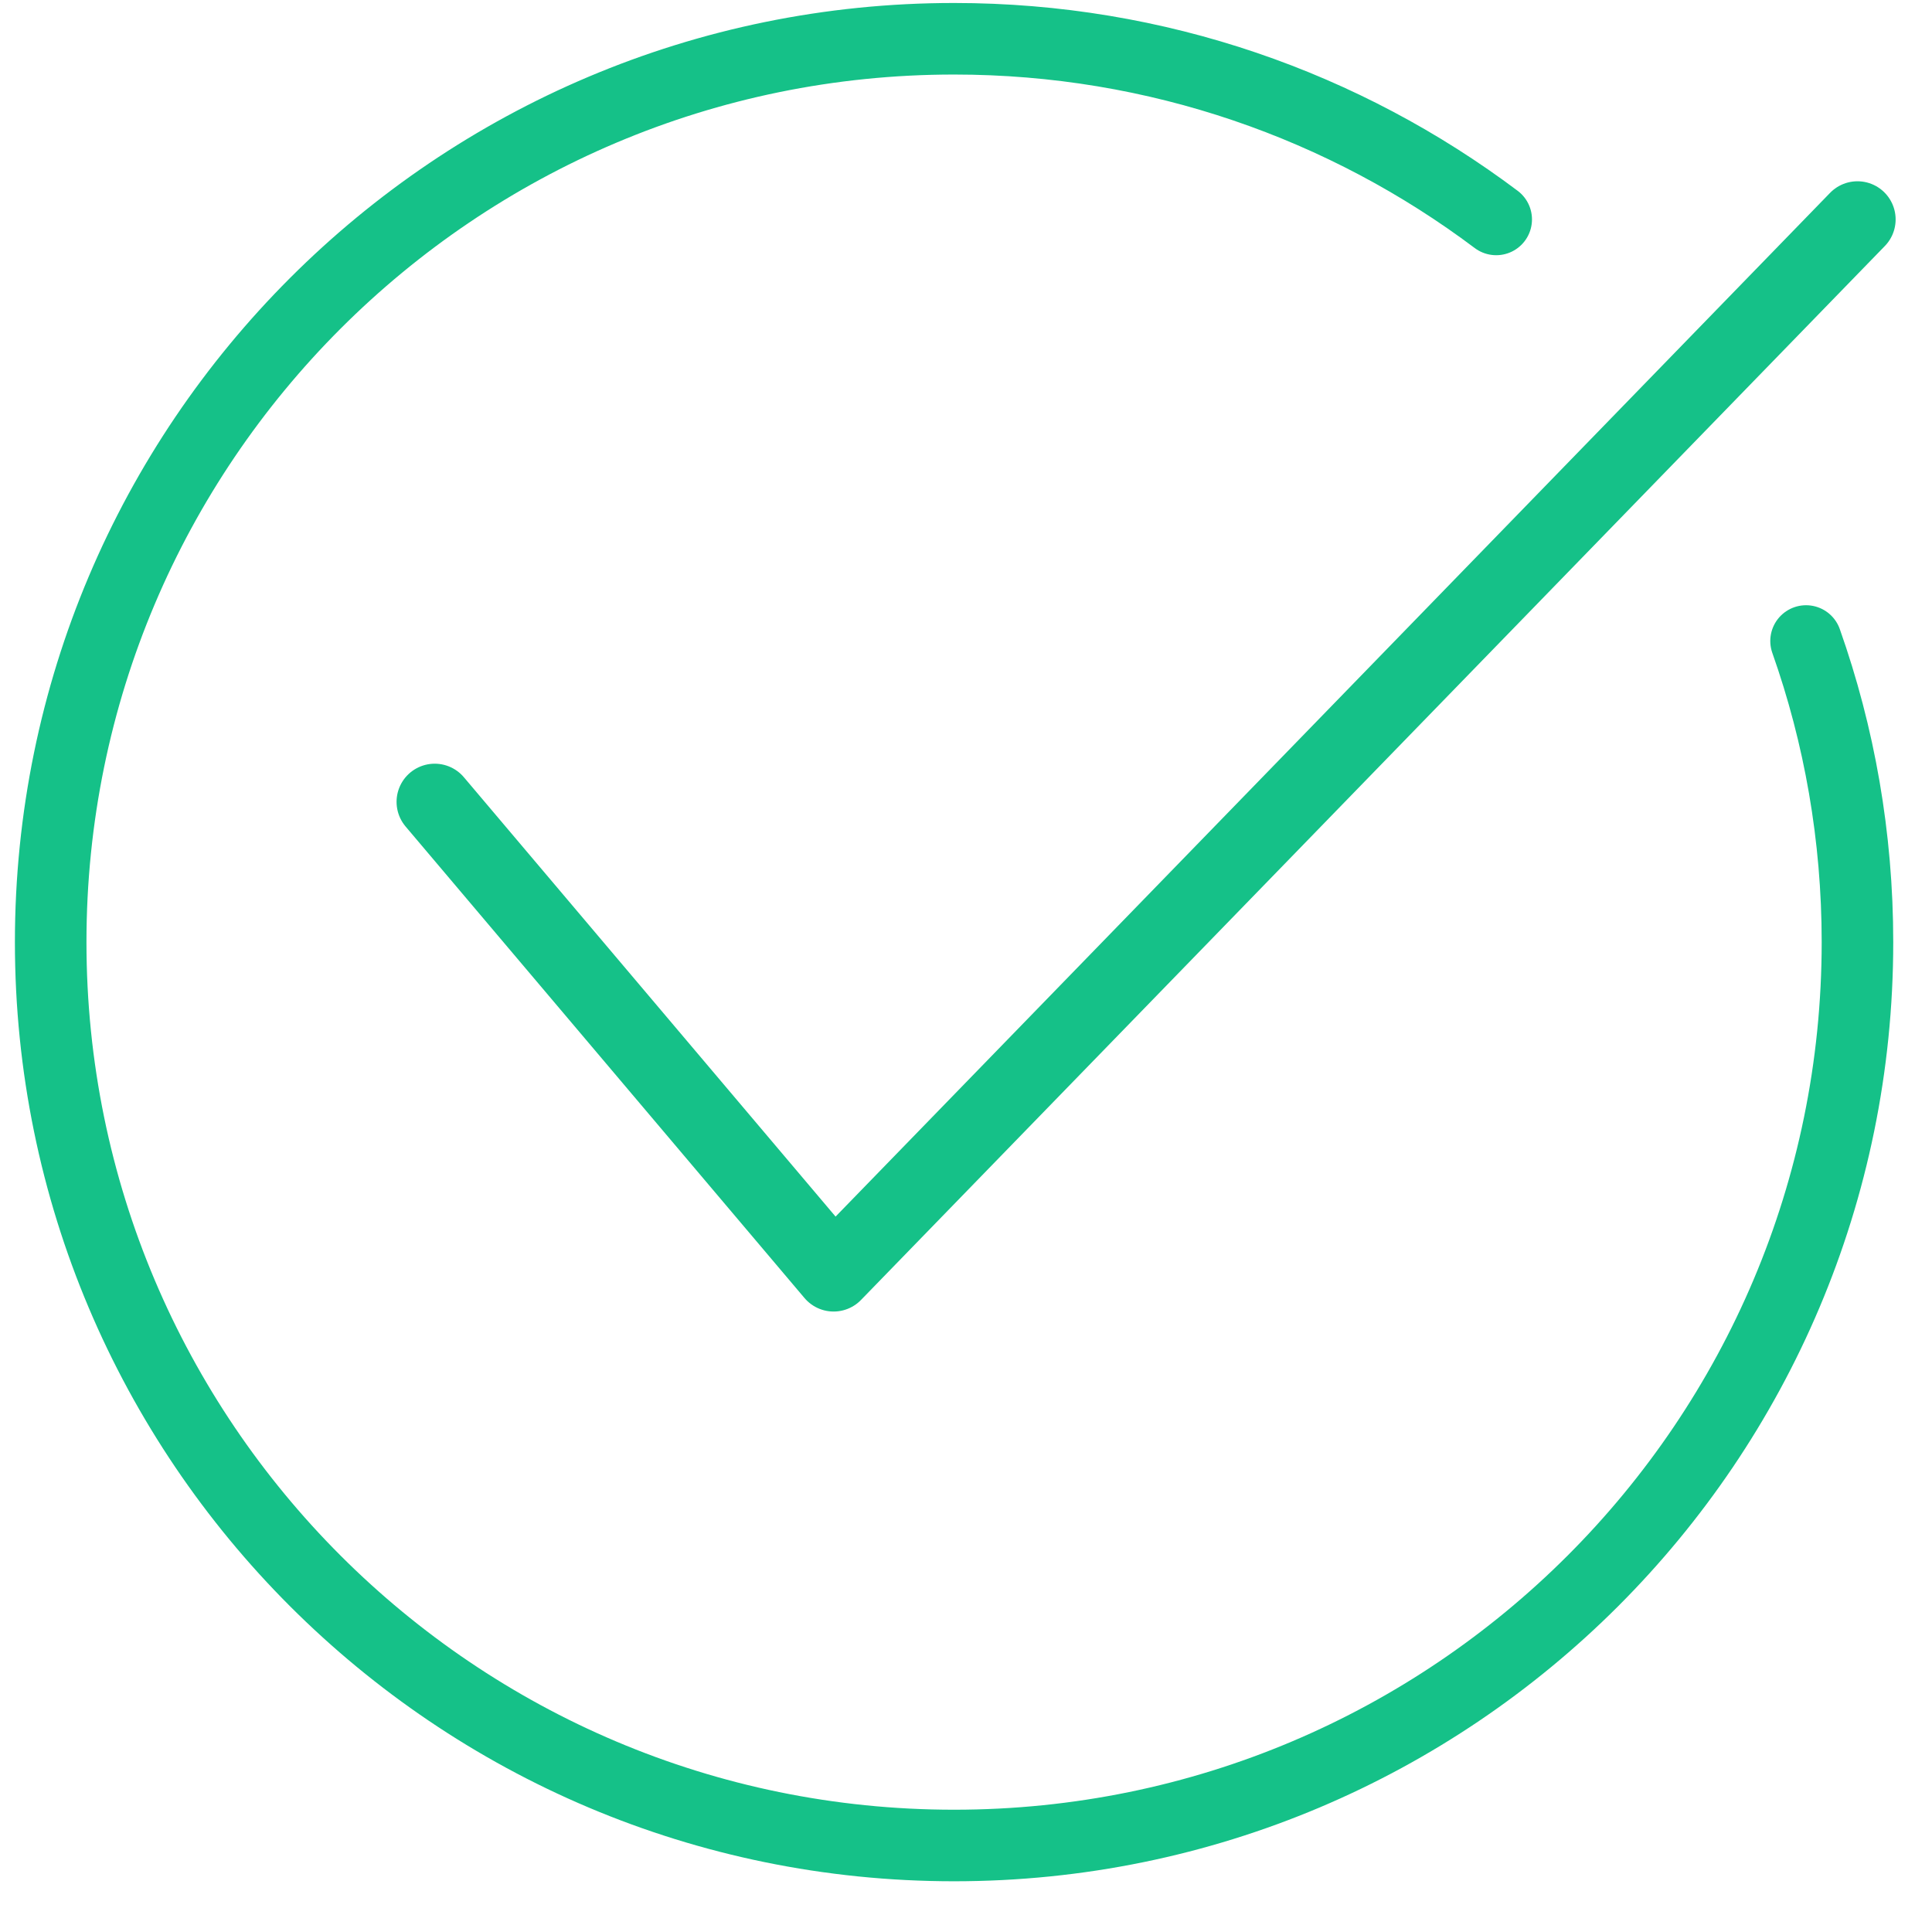 <svg width="81" height="80" viewBox="0 0 81 80" fill="none" xmlns="http://www.w3.org/2000/svg">
<path d="M62.729 9.2C56.398 4.444 48.528 1.625 40 1.625C19.082 1.625 2.125 18.582 2.125 39.5C2.125 60.418 19.082 77.375 40 77.375C60.918 77.375 77.875 60.418 77.875 39.5C77.875 35.073 77.116 30.824 75.72 26.875" stroke="#15C188" stroke-width="3" stroke-linecap="round" stroke-linejoin="round"/>
<path d="M18.226 33.619L34.95 53.388L77.875 9.2" stroke="#15C188" stroke-width="3.2" stroke-linecap="round" stroke-linejoin="round"/>
</svg>
